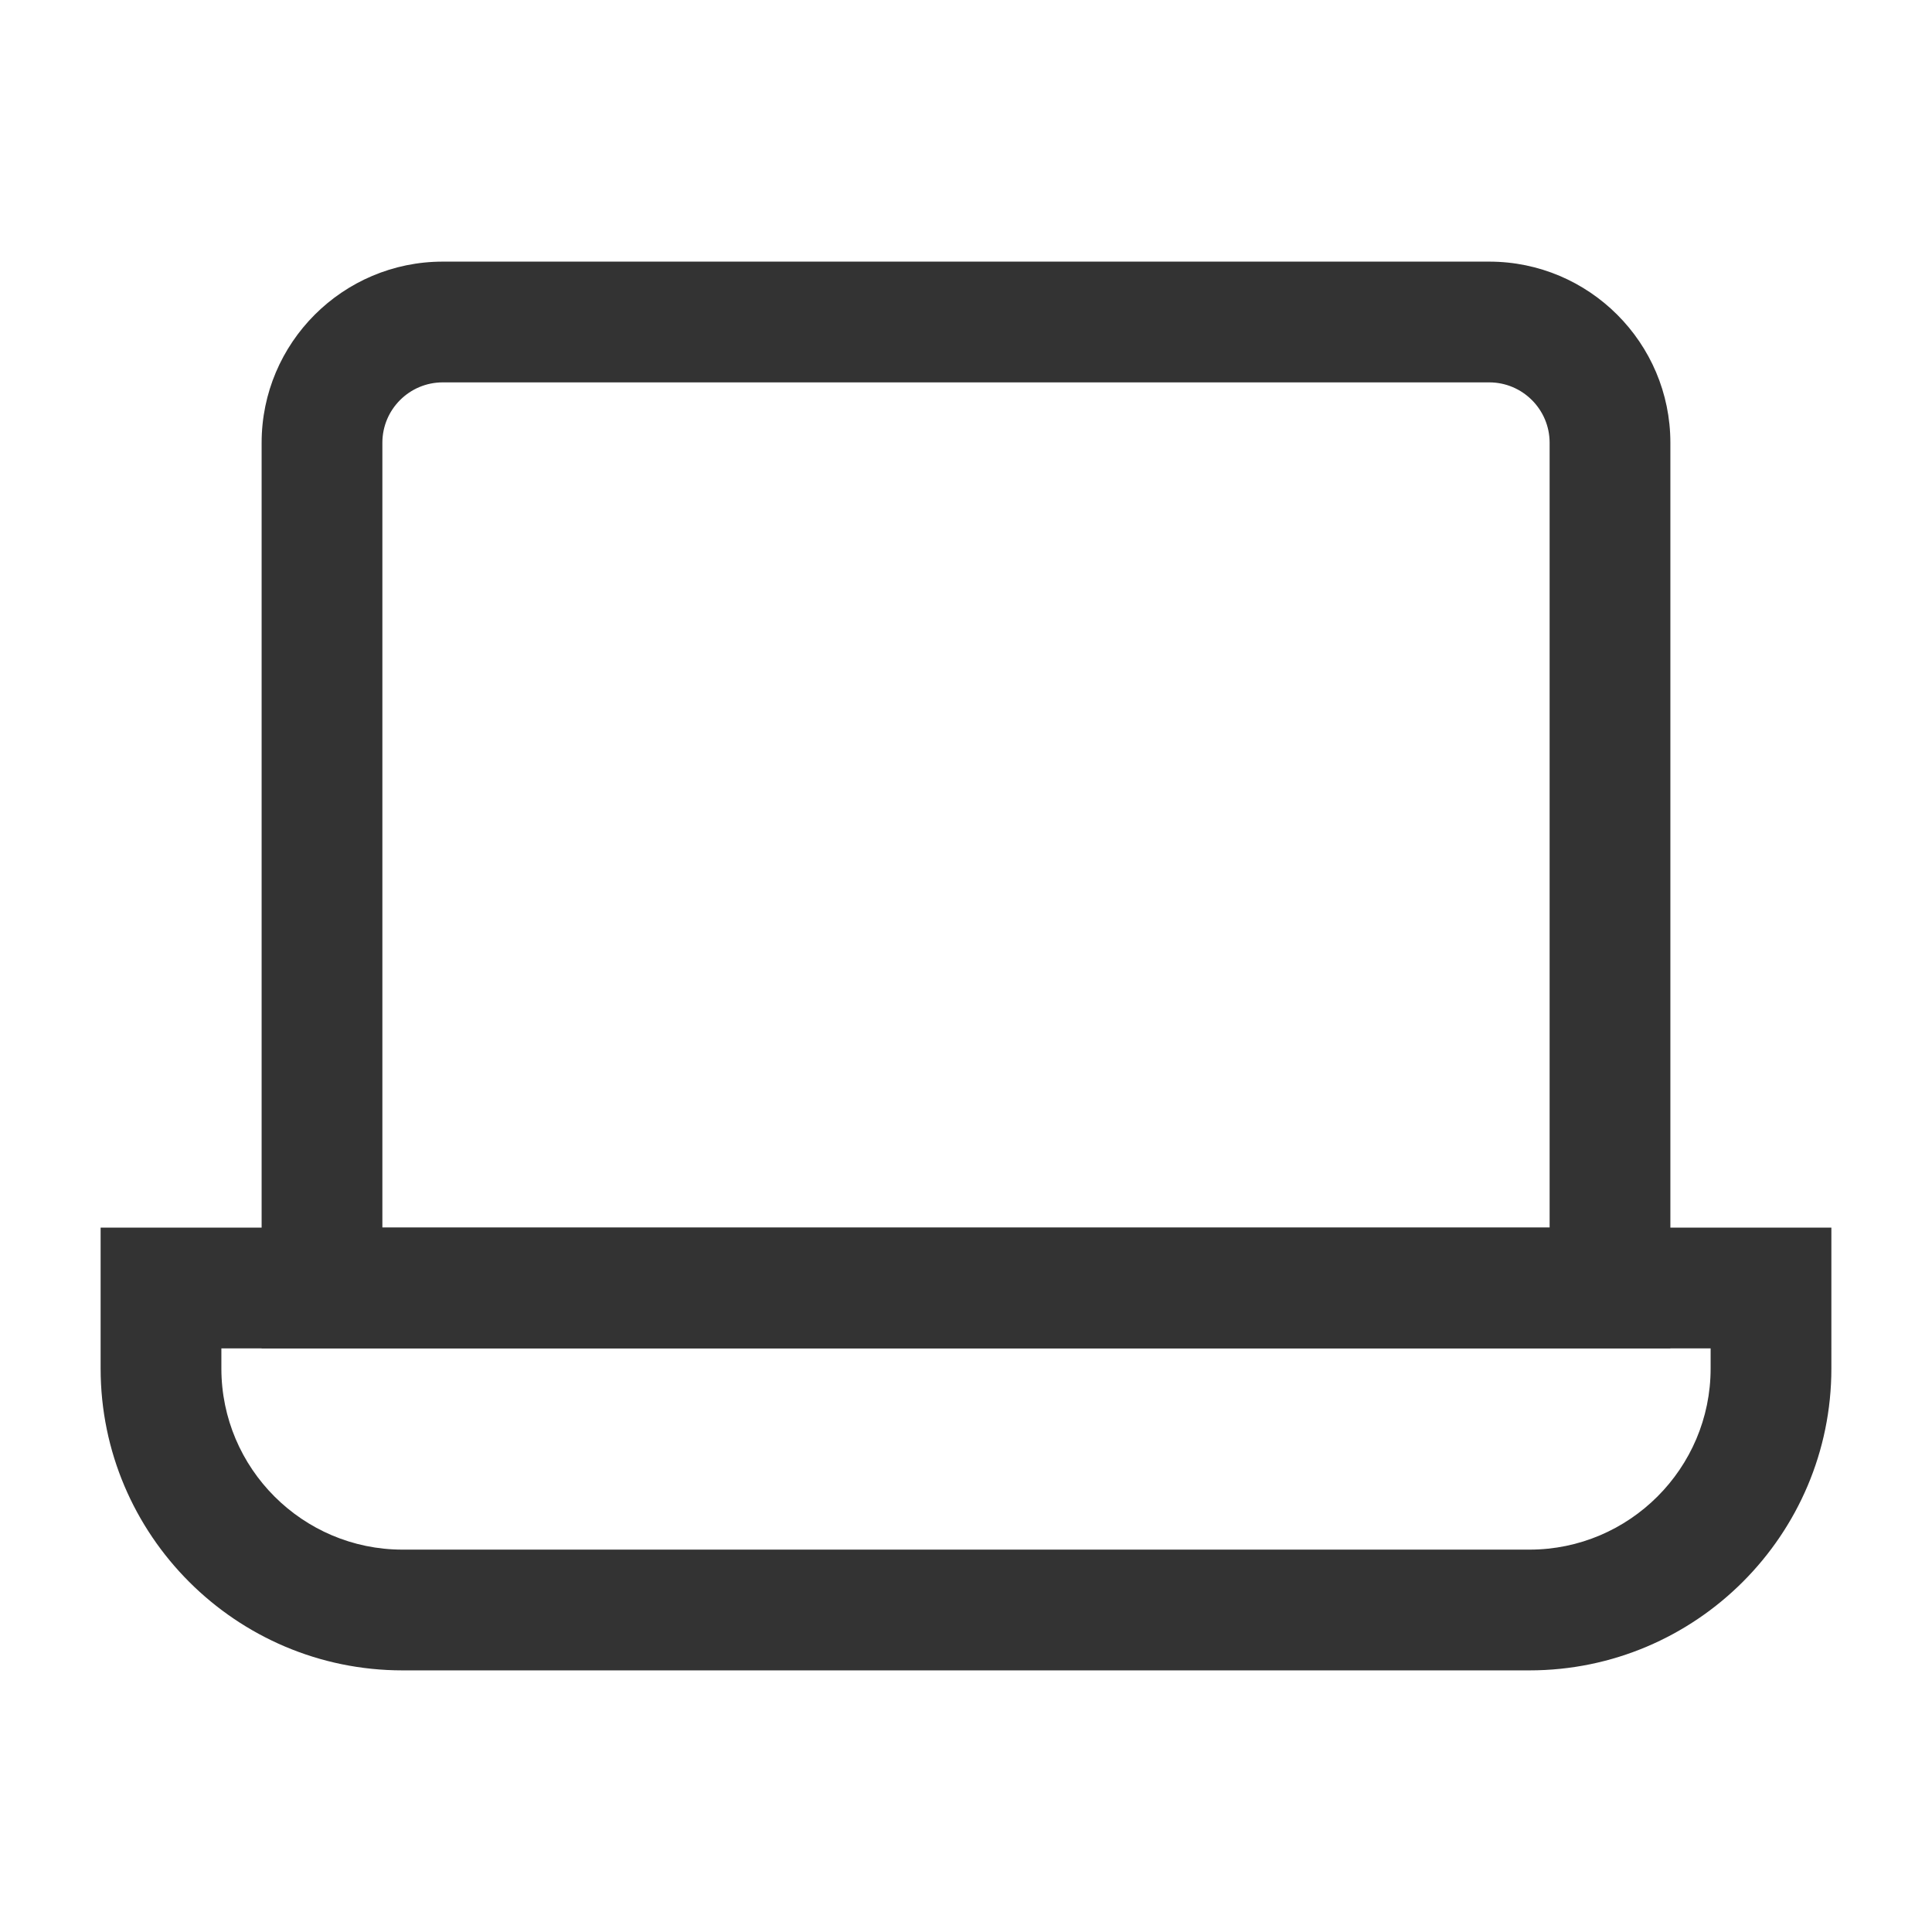 <?xml version="1.0" encoding="iso-8859-1"?>
<svg version="1.1" id="&#x56FE;&#x5C42;_1" xmlns="http://www.w3.org/2000/svg" xmlns:xlink="http://www.w3.org/1999/xlink" x="0px"
	 y="0px" viewBox="0 0 24 24" style="enable-background:new 0 0 24 24;" xml:space="preserve">
<path style="fill:#333333;" d="M20.75,16.75H3.25V5.5c0-1.241,1.009-2.25,2.25-2.25h13c1.24,0,2.25,1.009,2.25,2.25V16.75z
	 M4.75,15.25h14.5V5.5c0-0.414-0.337-0.75-0.75-0.75h-13c-0.414,0-0.75,0.336-0.75,0.75V15.25z"/>
<path style="fill:#333333;" d="M19,20.75H5c-2.068,0-3.75-1.683-3.75-3.75v-1.75h21.5V17C22.75,19.067,21.067,20.75,19,20.75z
	 M2.75,16.75V17c0,1.24,1.009,2.25,2.25,2.25h14c1.24,0,2.25-1.01,2.25-2.25v-0.25H2.75z"/>
</svg>






